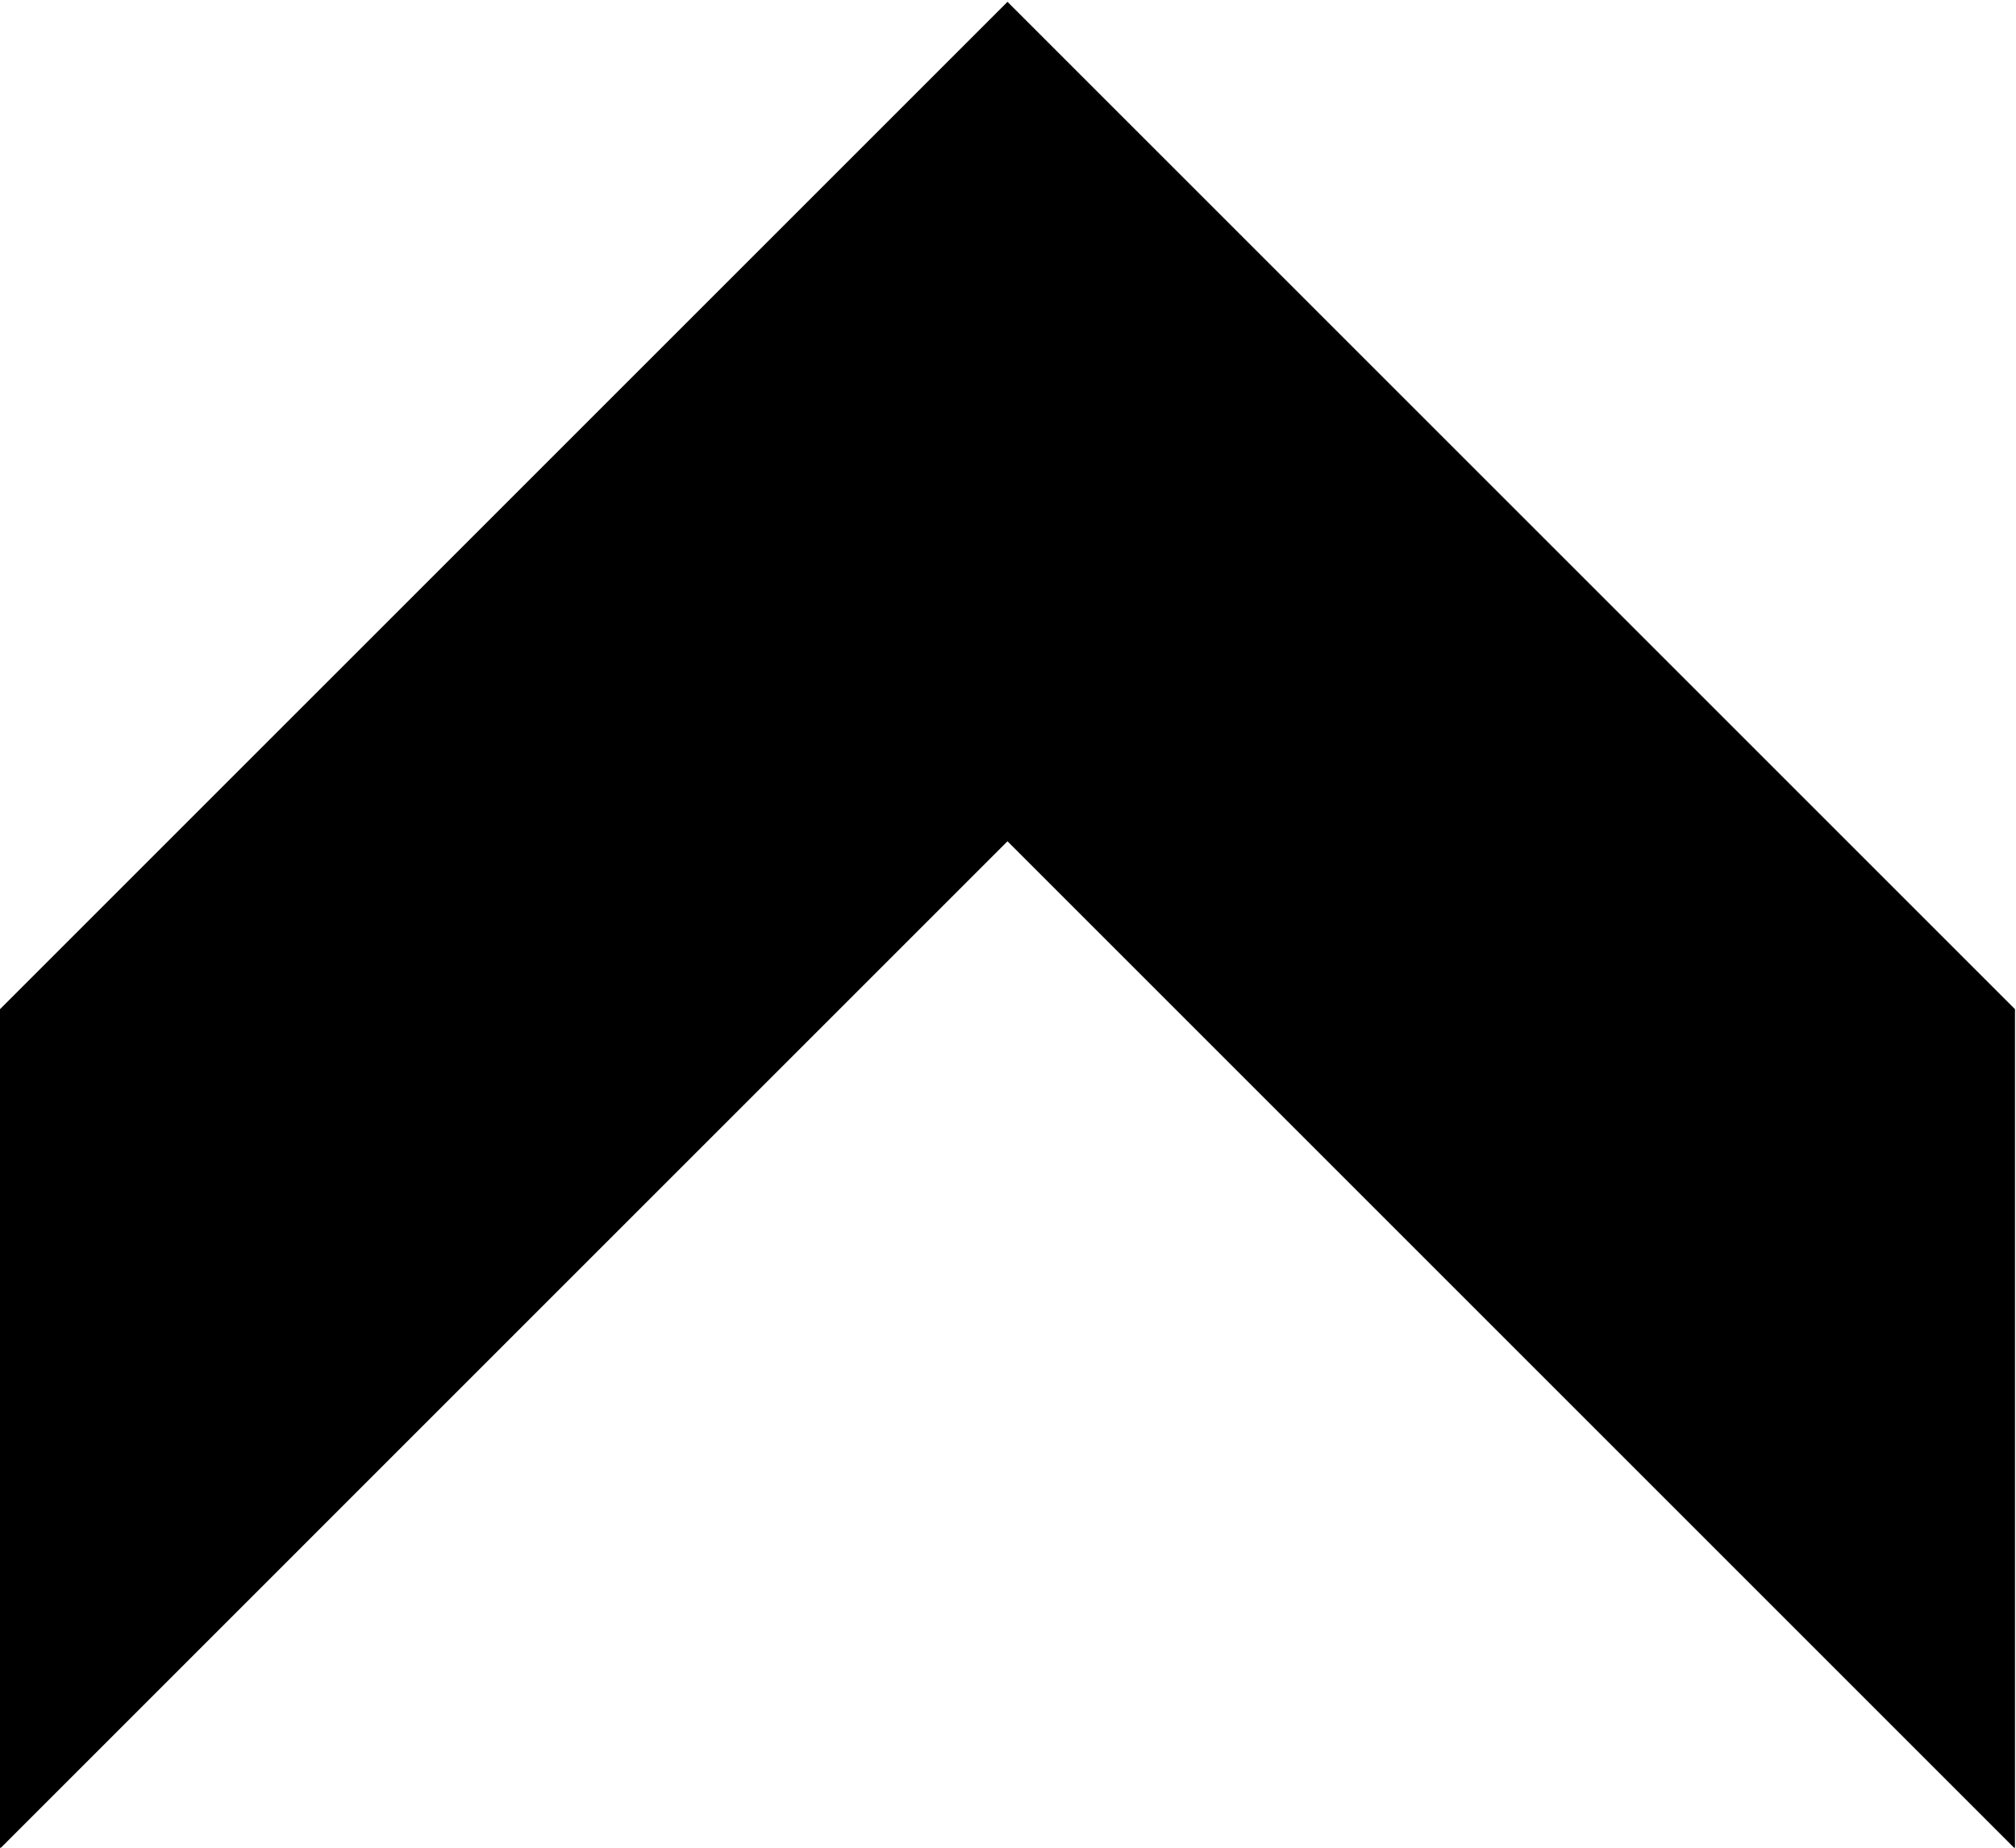 <?xml version="1.0" encoding="UTF-8" standalone="no"?>
<svg width="72px" height="66px" viewBox="0 0 72 66" version="1.1" xmlns="http://www.w3.org/2000/svg" xmlns:xlink="http://www.w3.org/1999/xlink" xmlns:sketch="http://www.bohemiancoding.com/sketch/ns">
    <title>Untitled 2</title>
    <description>Created with Sketch (http://www.bohemiancoding.com/sketch)</description>
    <defs></defs>
    <g id="Page-1" stroke="none" stroke-width="1" fill="none" fill-rule="evenodd" sketch:type="MSPage">
        <g id="chevron-up" sketch:type="MSLayerGroup" transform="translate(36, 33) rotate(-270) translate(-36, -33) translate(3, -3)" fill="#000000">
            <g id="Page-1" sketch:type="MSShapeGroup">
                <path d="M0.033,0.036 L30.019,0.036 L66,36.018 L30.019,72 L0.033,72 L36.016,36.018 L0.033,0.036 L0.033,0.036 Z" id="Shape" transform="translate(33.033, 36.036) scale(-1, 1) translate(-33.033, -36.036) "></path>
            </g>
        </g>
    </g>
</svg>